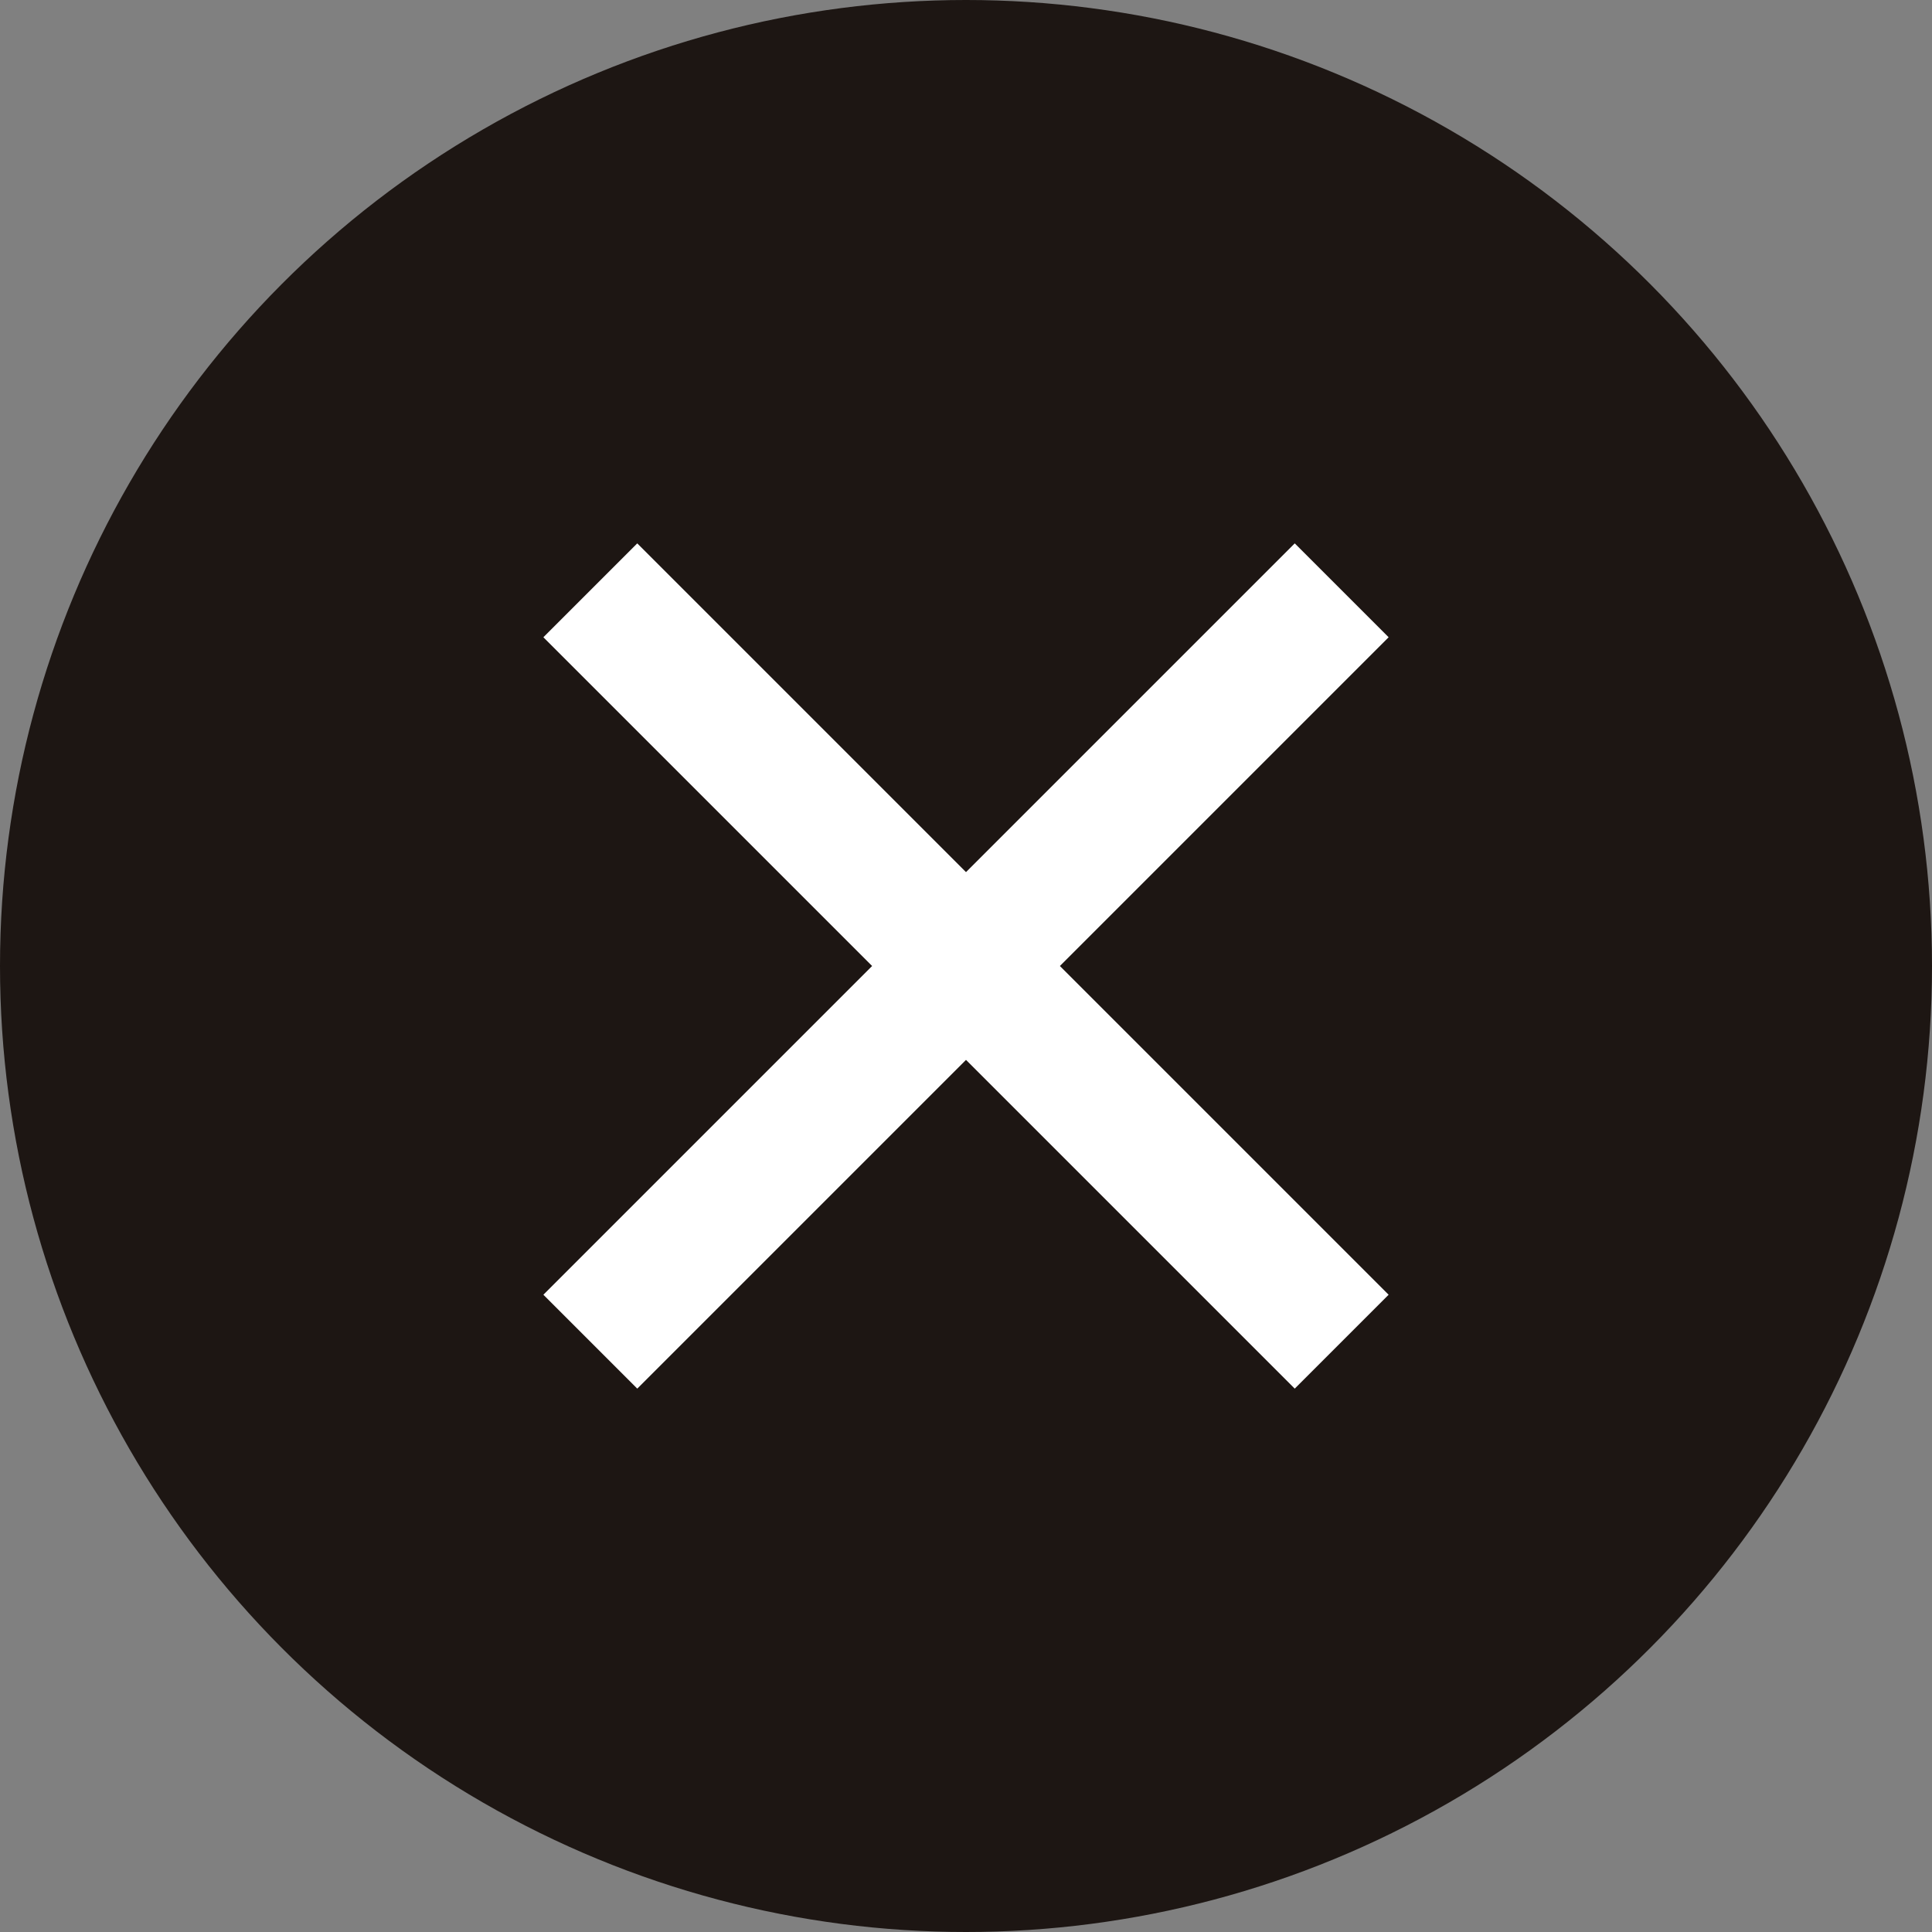 <svg viewBox="0 0 32 32" xmlns="http://www.w3.org/2000/svg"><rect x="0" y="0" width="32" height="32" fill="#808080" stroke="none"/><circle cx="16" cy="16" r="16" fill="#1D1613"/><path d="M16 14.445L21.445 9 23 10.555 17.555 16 23 21.445 21.445 23 16 17.555 10.555 23 9 21.445 14.445 16 9 10.555 10.555 9 16 14.445z" fill="#fff"/></svg>